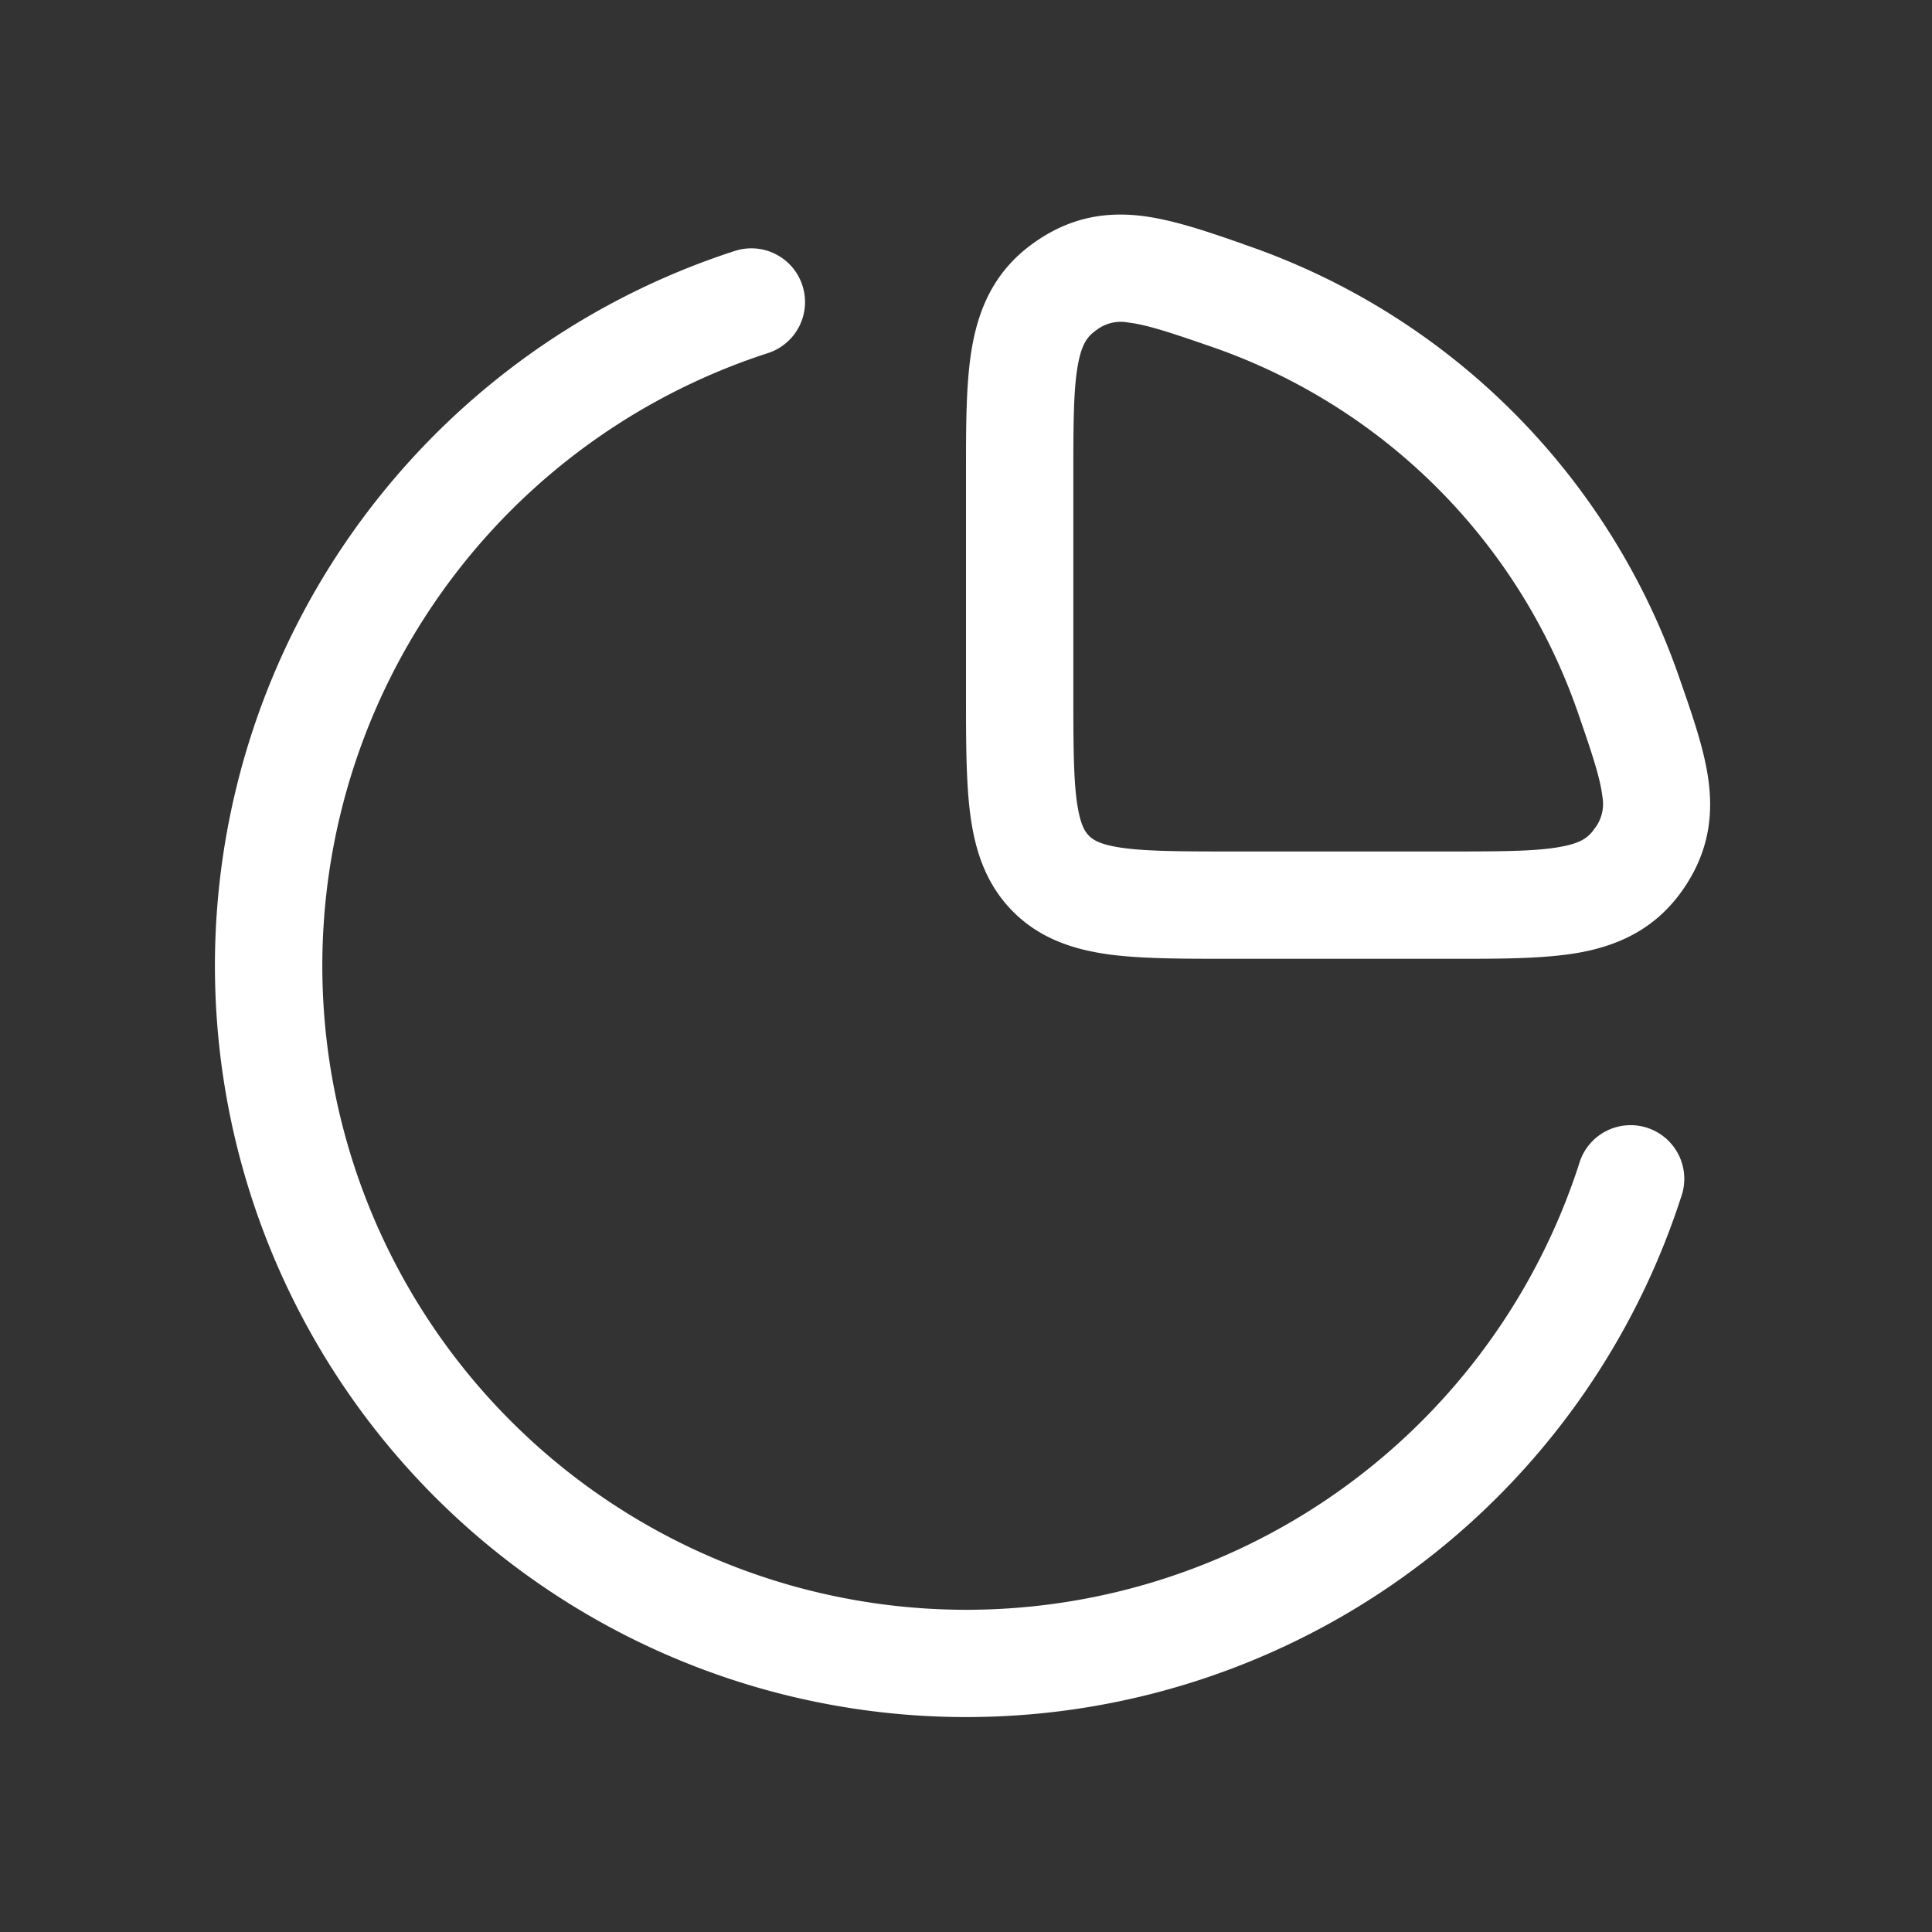 <svg width="18" height="18" fill="none" xmlns="http://www.w3.org/2000/svg"><rect width="100%" height="100%" fill="#333333" stroke="none"/><path fill-rule="evenodd" clip-rule="evenodd" d="M11.587 2.276l.04.014a6.516 6.516 0 0 1 4.03 4.057c.118.339.232.666.265.961.04.353-.027.677-.253.995-.244.342-.57.5-.943.57-.327.06-.733.06-1.184.06H11.467c-.443 0-.825 0-1.13-.04-.329-.045-.643-.144-.898-.399-.254-.255-.354-.569-.398-.897C9 7.292 9 6.91 9 6.467V4.432v-.042c0-.45 0-.856.061-1.183.07-.373.227-.7.569-.943.318-.227.642-.294.995-.254.296.034.623.147.962.265zm-1.075.729a.373.373 0 0 0-.302.074c-.078.056-.13.123-.166.312-.042.225-.044.536-.044 1.042v2c0 .486.001.8.032 1.031.03.217.076.285.114.323.038.038.106.085.323.114.232.031.546.032 1.031.032h2c.507 0 .818-.002 1.042-.044.19-.035.256-.087.312-.166a.373.373 0 0 0 .075-.301c-.02-.173-.093-.393-.23-.789A5.516 5.516 0 0 0 11.3 3.235c-.395-.137-.616-.21-.789-.23z" fill="#fff"/><path fill-rule="evenodd" clip-rule="evenodd" d="M7.476 2.66a.5.5 0 0 1-.322.63 6 6 0 1 0 7.557 7.557.5.5 0 1 1 .951.307 7 7 0 1 1-8.816-8.816.5.5 0 0 1 .63.322z" fill="#fff"/></svg>
